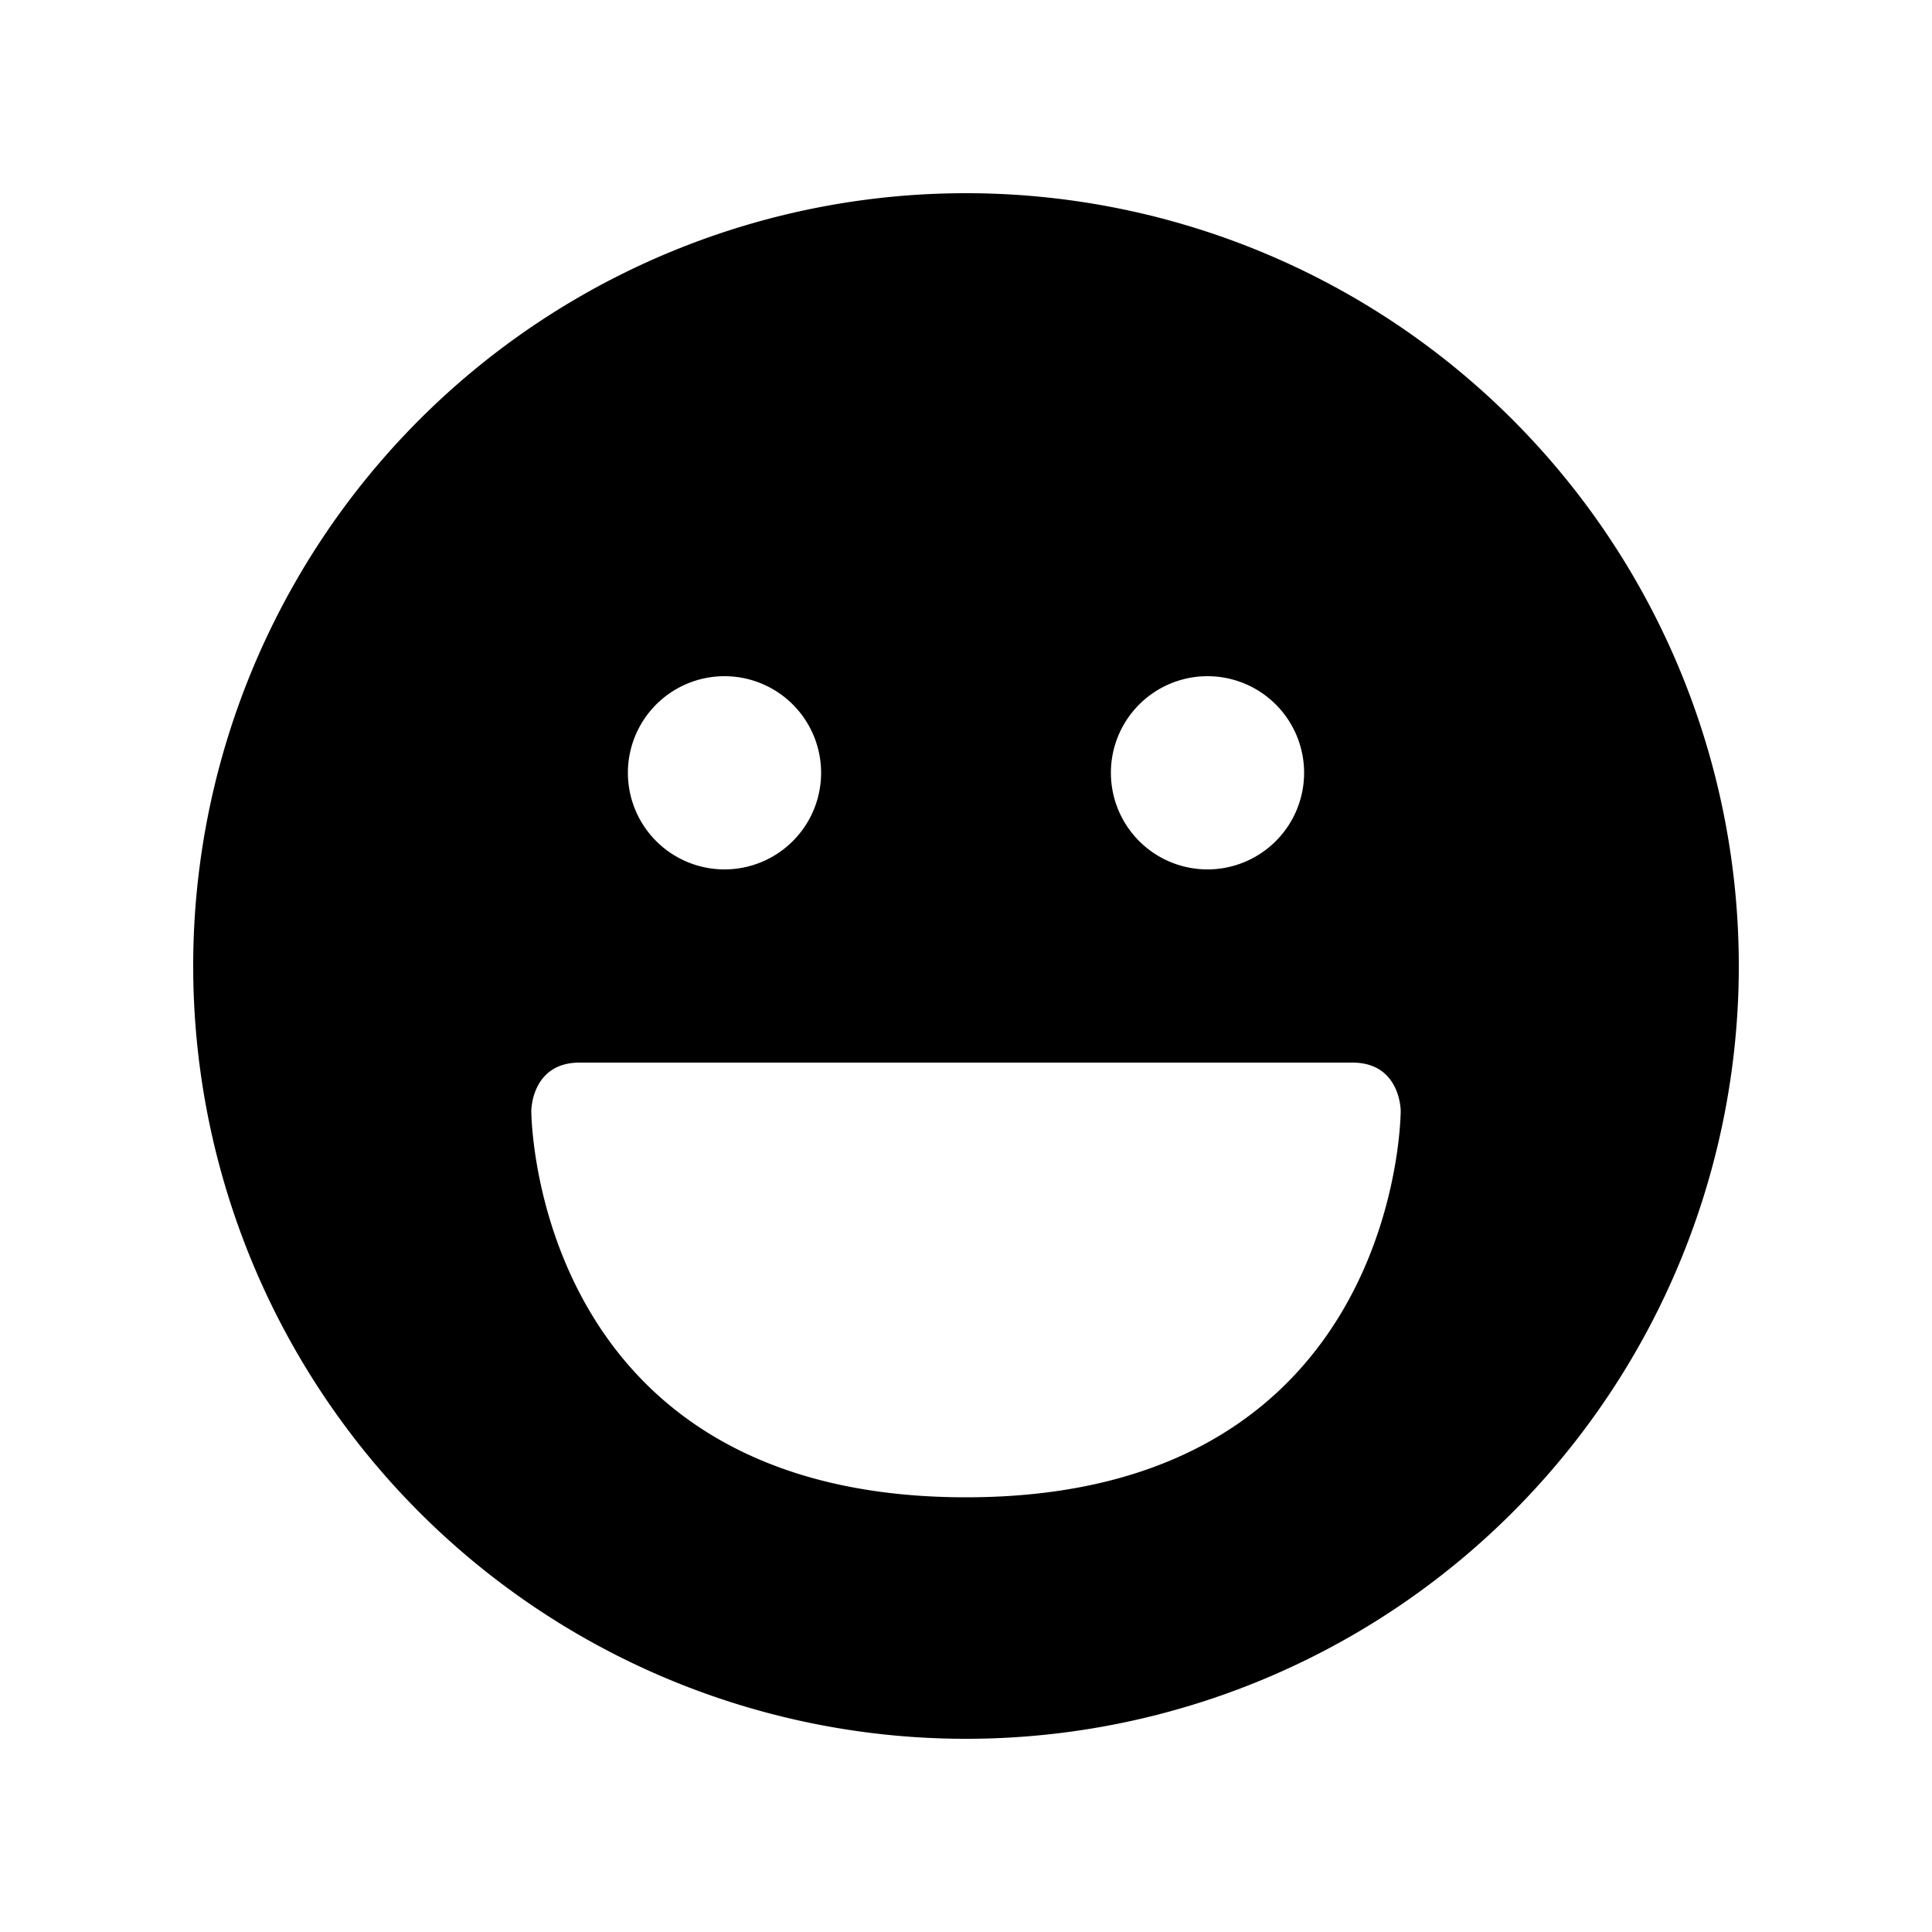 <?xml version="1.0" encoding="UTF-8" standalone="no"?>
<svg
   xmlns:dc="http://purl.org/dc/elements/1.1/"
   xmlns:cc="http://creativecommons.org/ns#"
   xmlns:rdf="http://www.w3.org/1999/02/22-rdf-syntax-ns#"
   xmlns:svg="http://www.w3.org/2000/svg"
   xmlns="http://www.w3.org/2000/svg"
   id="svg4"
   viewBox="0 0 50 50"
   version="1.1"
   width="50"
   height="50">
  <defs
     id="defs8" />
  <path
     id="path816"
     d="M 25,5 A 20,20 0 0 0 5,25 20,20 0 0 0 25,45 20,20 0 0 0 45,25 20,20 0 0 0 25,5 Z m -6.25,12.5 a 2.5,2.5 0 0 1 2.5,2.5 2.5,2.5 0 0 1 -2.5,2.5 2.5,2.5 0 0 1 -2.5,-2.5 2.5,2.5 0 0 1 2.5,-2.5 z m 12.5,0 a 2.5,2.5 0 0 1 2.5,2.5 2.5,2.5 0 0 1 -2.5,2.5 2.5,2.5 0 0 1 -2.5,-2.5 2.5,2.5 0 0 1 2.5,-2.5 z M 15,27.5 h 10 10 c 1.25,0 1.25,1.25 1.25,1.25 0,0 0,10 -11.25,10 -11.25,0 -11.25,-10 -11.25,-10 0,0 0,-1.25 1.25,-1.25 z" />
</svg>
